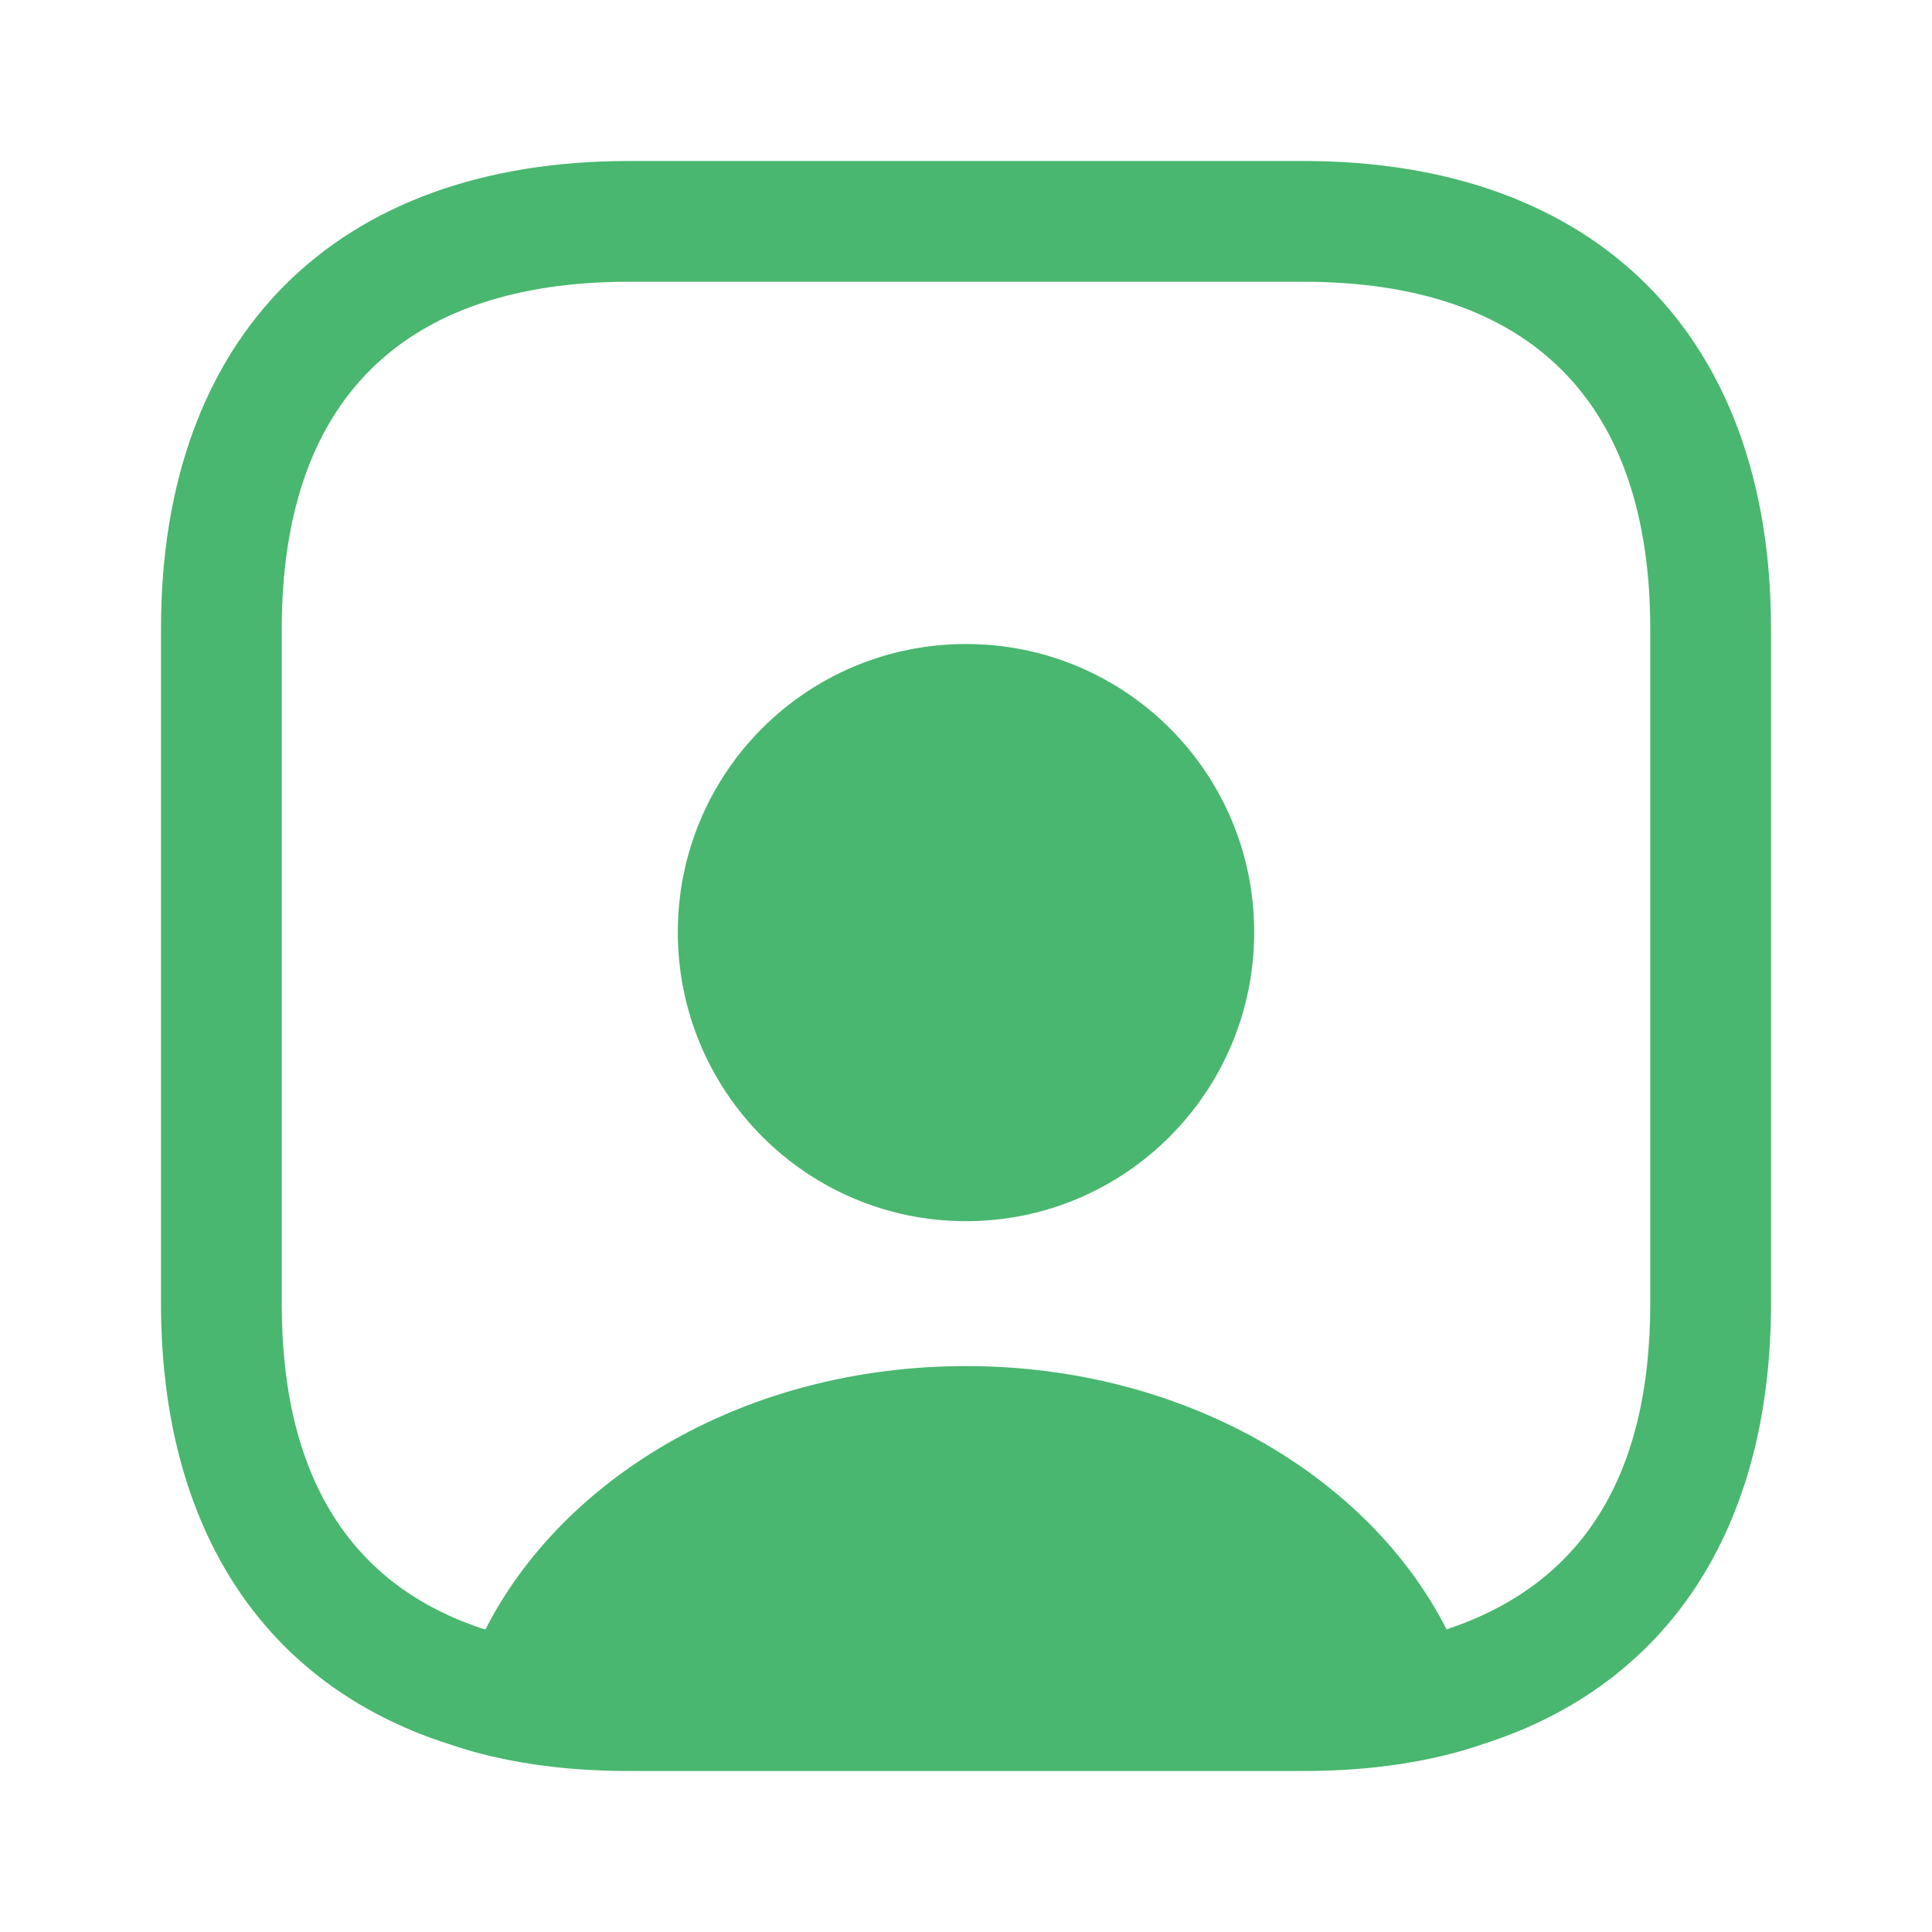 <svg width="24" height="24" viewBox="0 0 24 24" fill="none" xmlns="http://www.w3.org/2000/svg">
<path d="M7.81 2.5H16.19C17.911 2.5 19.224 3.011 20.106 3.894C20.989 4.776 21.5 6.089 21.5 7.81V16.19C21.5 17.52 21.195 18.604 20.653 19.431C20.114 20.253 19.321 20.851 18.287 21.184L18.275 21.188C17.68 21.395 16.978 21.5 16.19 21.5H7.81C7.022 21.5 6.32 21.395 5.725 21.188L5.713 21.184C4.679 20.851 3.886 20.253 3.347 19.431C2.805 18.604 2.5 17.52 2.5 16.19V7.81C2.5 6.089 3.011 4.776 3.894 3.894C4.776 3.011 6.089 2.5 7.81 2.5ZM7.81 3C6.316 3 5.092 3.396 4.244 4.244C3.396 5.092 3 6.316 3 7.81V16.2C3 17.333 3.225 18.308 3.71 19.085C4.2 19.87 4.931 20.413 5.866 20.716L5.941 20.74H6.336L6.476 20.468C7.357 18.742 9.456 17.47 12 17.47C14.544 17.47 16.653 18.752 17.524 20.467L17.719 20.85L18.127 20.715C19.069 20.403 19.803 19.858 20.293 19.072C20.778 18.295 21 17.322 21 16.19V7.81C21 6.316 20.604 5.092 19.756 4.244C18.908 3.396 17.684 3 16.19 3H7.81Z" fill="#49B76F" stroke="#49B76F"/>
<path d="M12 8.5C13.704 8.5 15.08 9.876 15.08 11.58C15.08 13.286 13.702 14.67 12 14.67C10.298 14.67 8.92 13.286 8.92 11.58C8.92 9.876 10.296 8.5 12 8.5Z" fill="#49B76F" stroke="#49B76F"/>
</svg>
